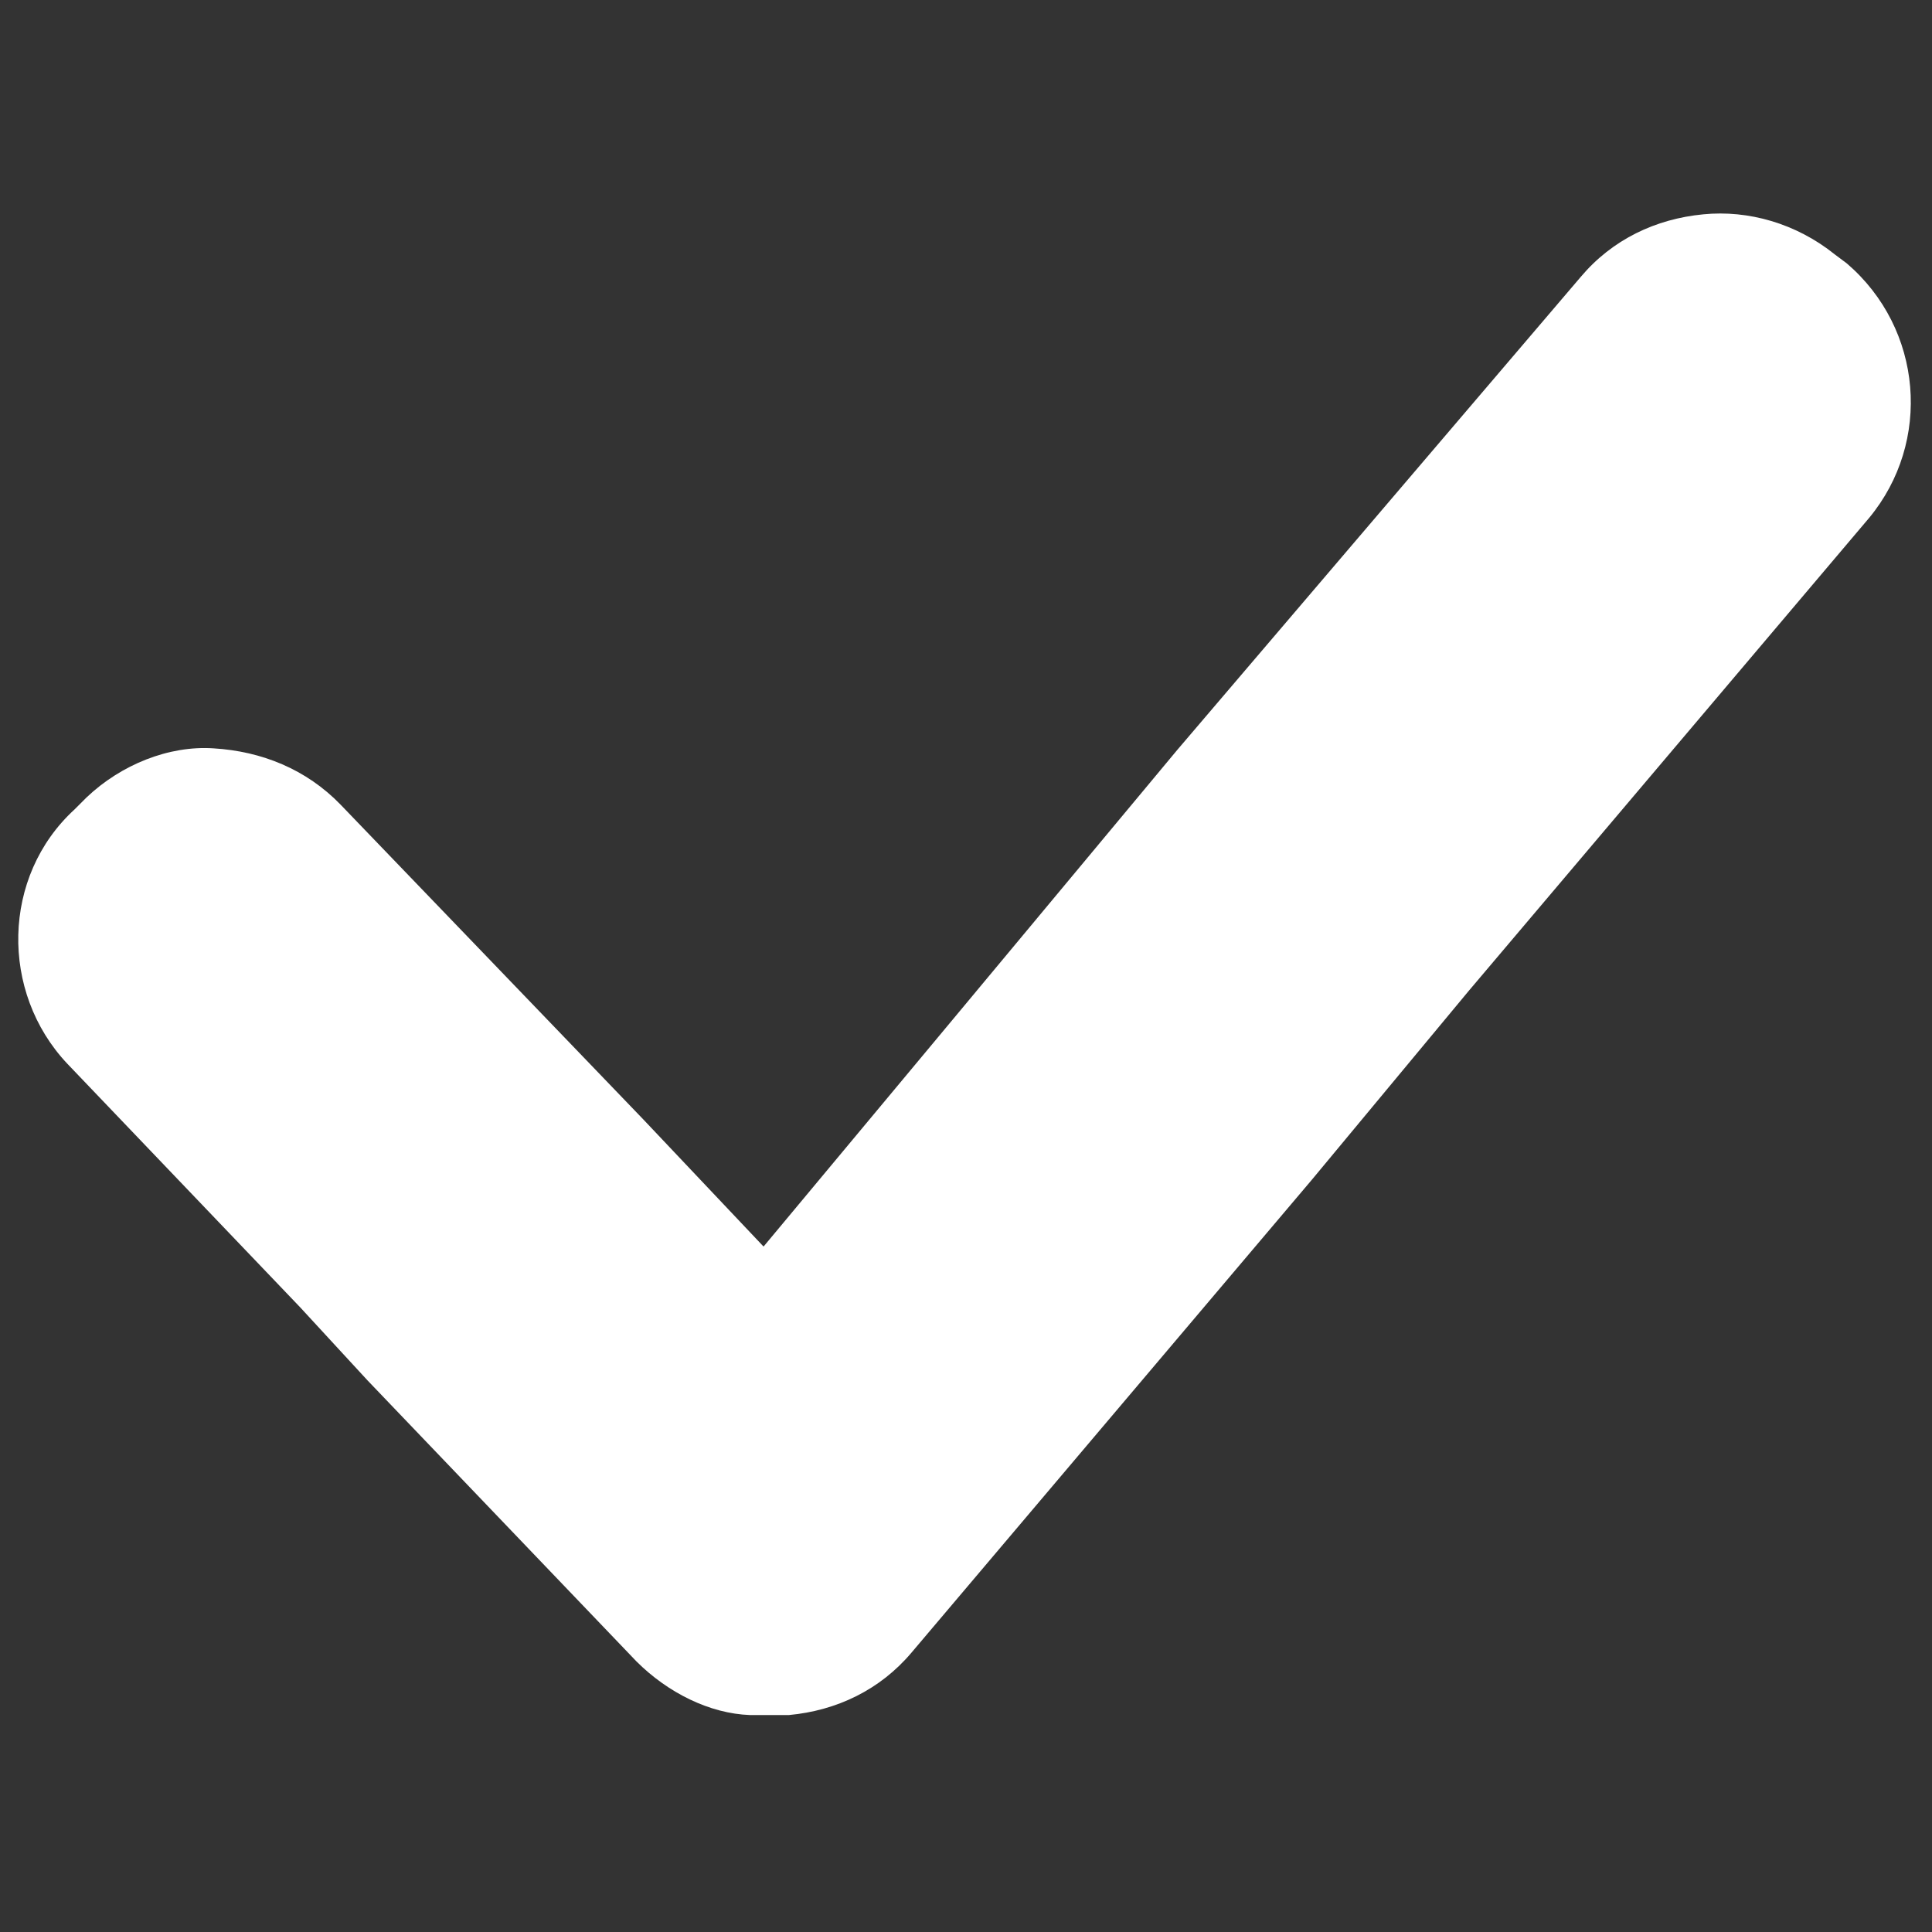 <svg xmlns="http://www.w3.org/2000/svg" xmlns:xlink="http://www.w3.org/1999/xlink" width="100" zoomAndPan="magnify" viewBox="0 0 75 75" height="100" preserveAspectRatio="xMidYMid meet" version="1.0"><rect x="0" y="0" width="75" height="75" fill="#333333" stroke="none"/><defs><clipPath id="efcefb781a"><path d="M 0 8.113 L 75 8.113 L 75 66.613 L 0 66.613 Z M 0 8.113 " clip-rule="nonzero"/></clipPath></defs><g clip-path="url(#efcefb781a)"><path fill="#ffffff" d="M 71.695 10.227 L 71.23 9.879 C 69.723 8.668 67.867 8.148 66.125 8.32 C 64.27 8.496 62.586 9.301 61.367 10.746 L 45.707 29.105 L 36.426 40.25 L 29.641 48.391 L 25 43.484 L 22.391 40.77 L 13.227 31.242 C 11.891 29.859 10.152 29.164 8.293 29.051 C 6.555 28.934 4.699 29.684 3.363 30.953 L 2.898 31.418 C 0.059 34.016 0 38.52 2.609 41.289 L 11.66 50.758 L 14.27 53.59 L 24.711 64.5 C 25.93 65.715 27.551 66.523 29.117 66.578 C 29.234 66.578 29.234 66.578 29.293 66.578 C 29.41 66.578 29.465 66.578 29.641 66.578 C 29.641 66.578 29.641 66.578 29.758 66.578 C 30.047 66.578 30.277 66.578 30.625 66.578 C 32.484 66.406 34.164 65.598 35.383 64.156 L 50.93 45.793 L 57.02 38.461 L 72.562 20.102 C 75 17.156 74.652 12.766 71.695 10.227 Z M 71.695 10.227 " fill-opacity="1" fill-rule="nonzero"/></g></svg>